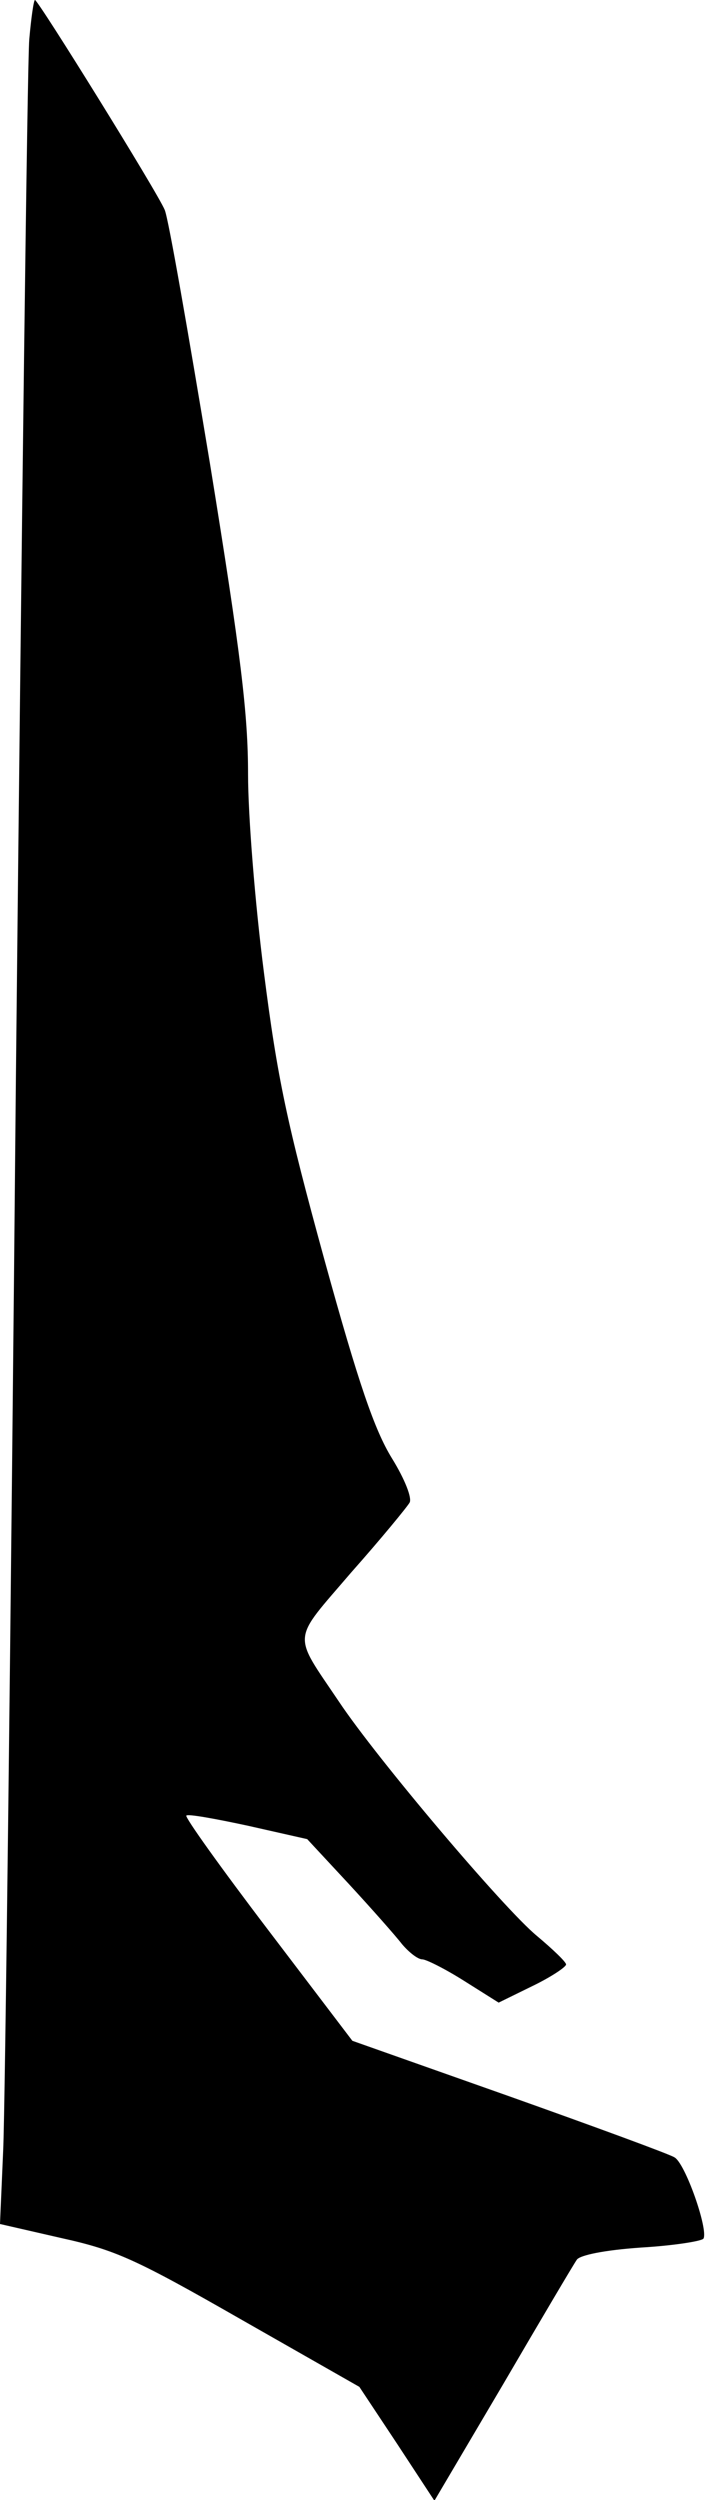 <?xml version="1.0" standalone="no"?>
<!DOCTYPE svg PUBLIC "-//W3C//DTD SVG 20010904//EN"
 "http://www.w3.org/TR/2001/REC-SVG-20010904/DTD/svg10.dtd">
<svg version="1.0" xmlns="http://www.w3.org/2000/svg"
 width="111pt" height="393pt" viewBox="0 0 111 393"
 preserveAspectRatio="xMidYMid meet">
<g transform="translate(0,393) scale(0.1,-0.1)"
fill="#000000" stroke="none">
<path fill="#000000" stroke="none" d="M46 3868 c-3 -35 -12 -769 -21 -1633
-8 -863 -17 -1622 -20 -1685 l-5 -116 96 -22 c86 -19 117 -33 283 -128 l186
-106 59 -89 59 -90 108 183 c59 101 111 189 116 196 5 7 43 15 101 19 51 3 95
10 98 14 8 14 -29 120 -46 128 -8 5 -125 48 -260 96 l-246 87 -133 175 c-73
96 -131 177 -128 179 2 3 46 -5 97 -16 l93 -21 65 -70 c36 -39 74 -82 84 -95
11 -13 25 -24 32 -24 6 0 36 -15 66 -34 l54 -34 53 26 c29 14 53 30 53 34 0 4
-21 24 -46 45 -52 43 -251 278 -311 368 -74 110 -75 93 19 203 47 53 88 103
92 110 4 7 -7 36 -28 70 -27 44 -52 116 -106 312 -59 215 -74 286 -95 451 -14
109 -25 247 -25 312 0 94 -11 187 -60 489 -34 205 -65 384 -71 398 -11 27
-199 330 -204 330 -2 0 -6 -28 -9 -62z"/>
</g>
</svg>
